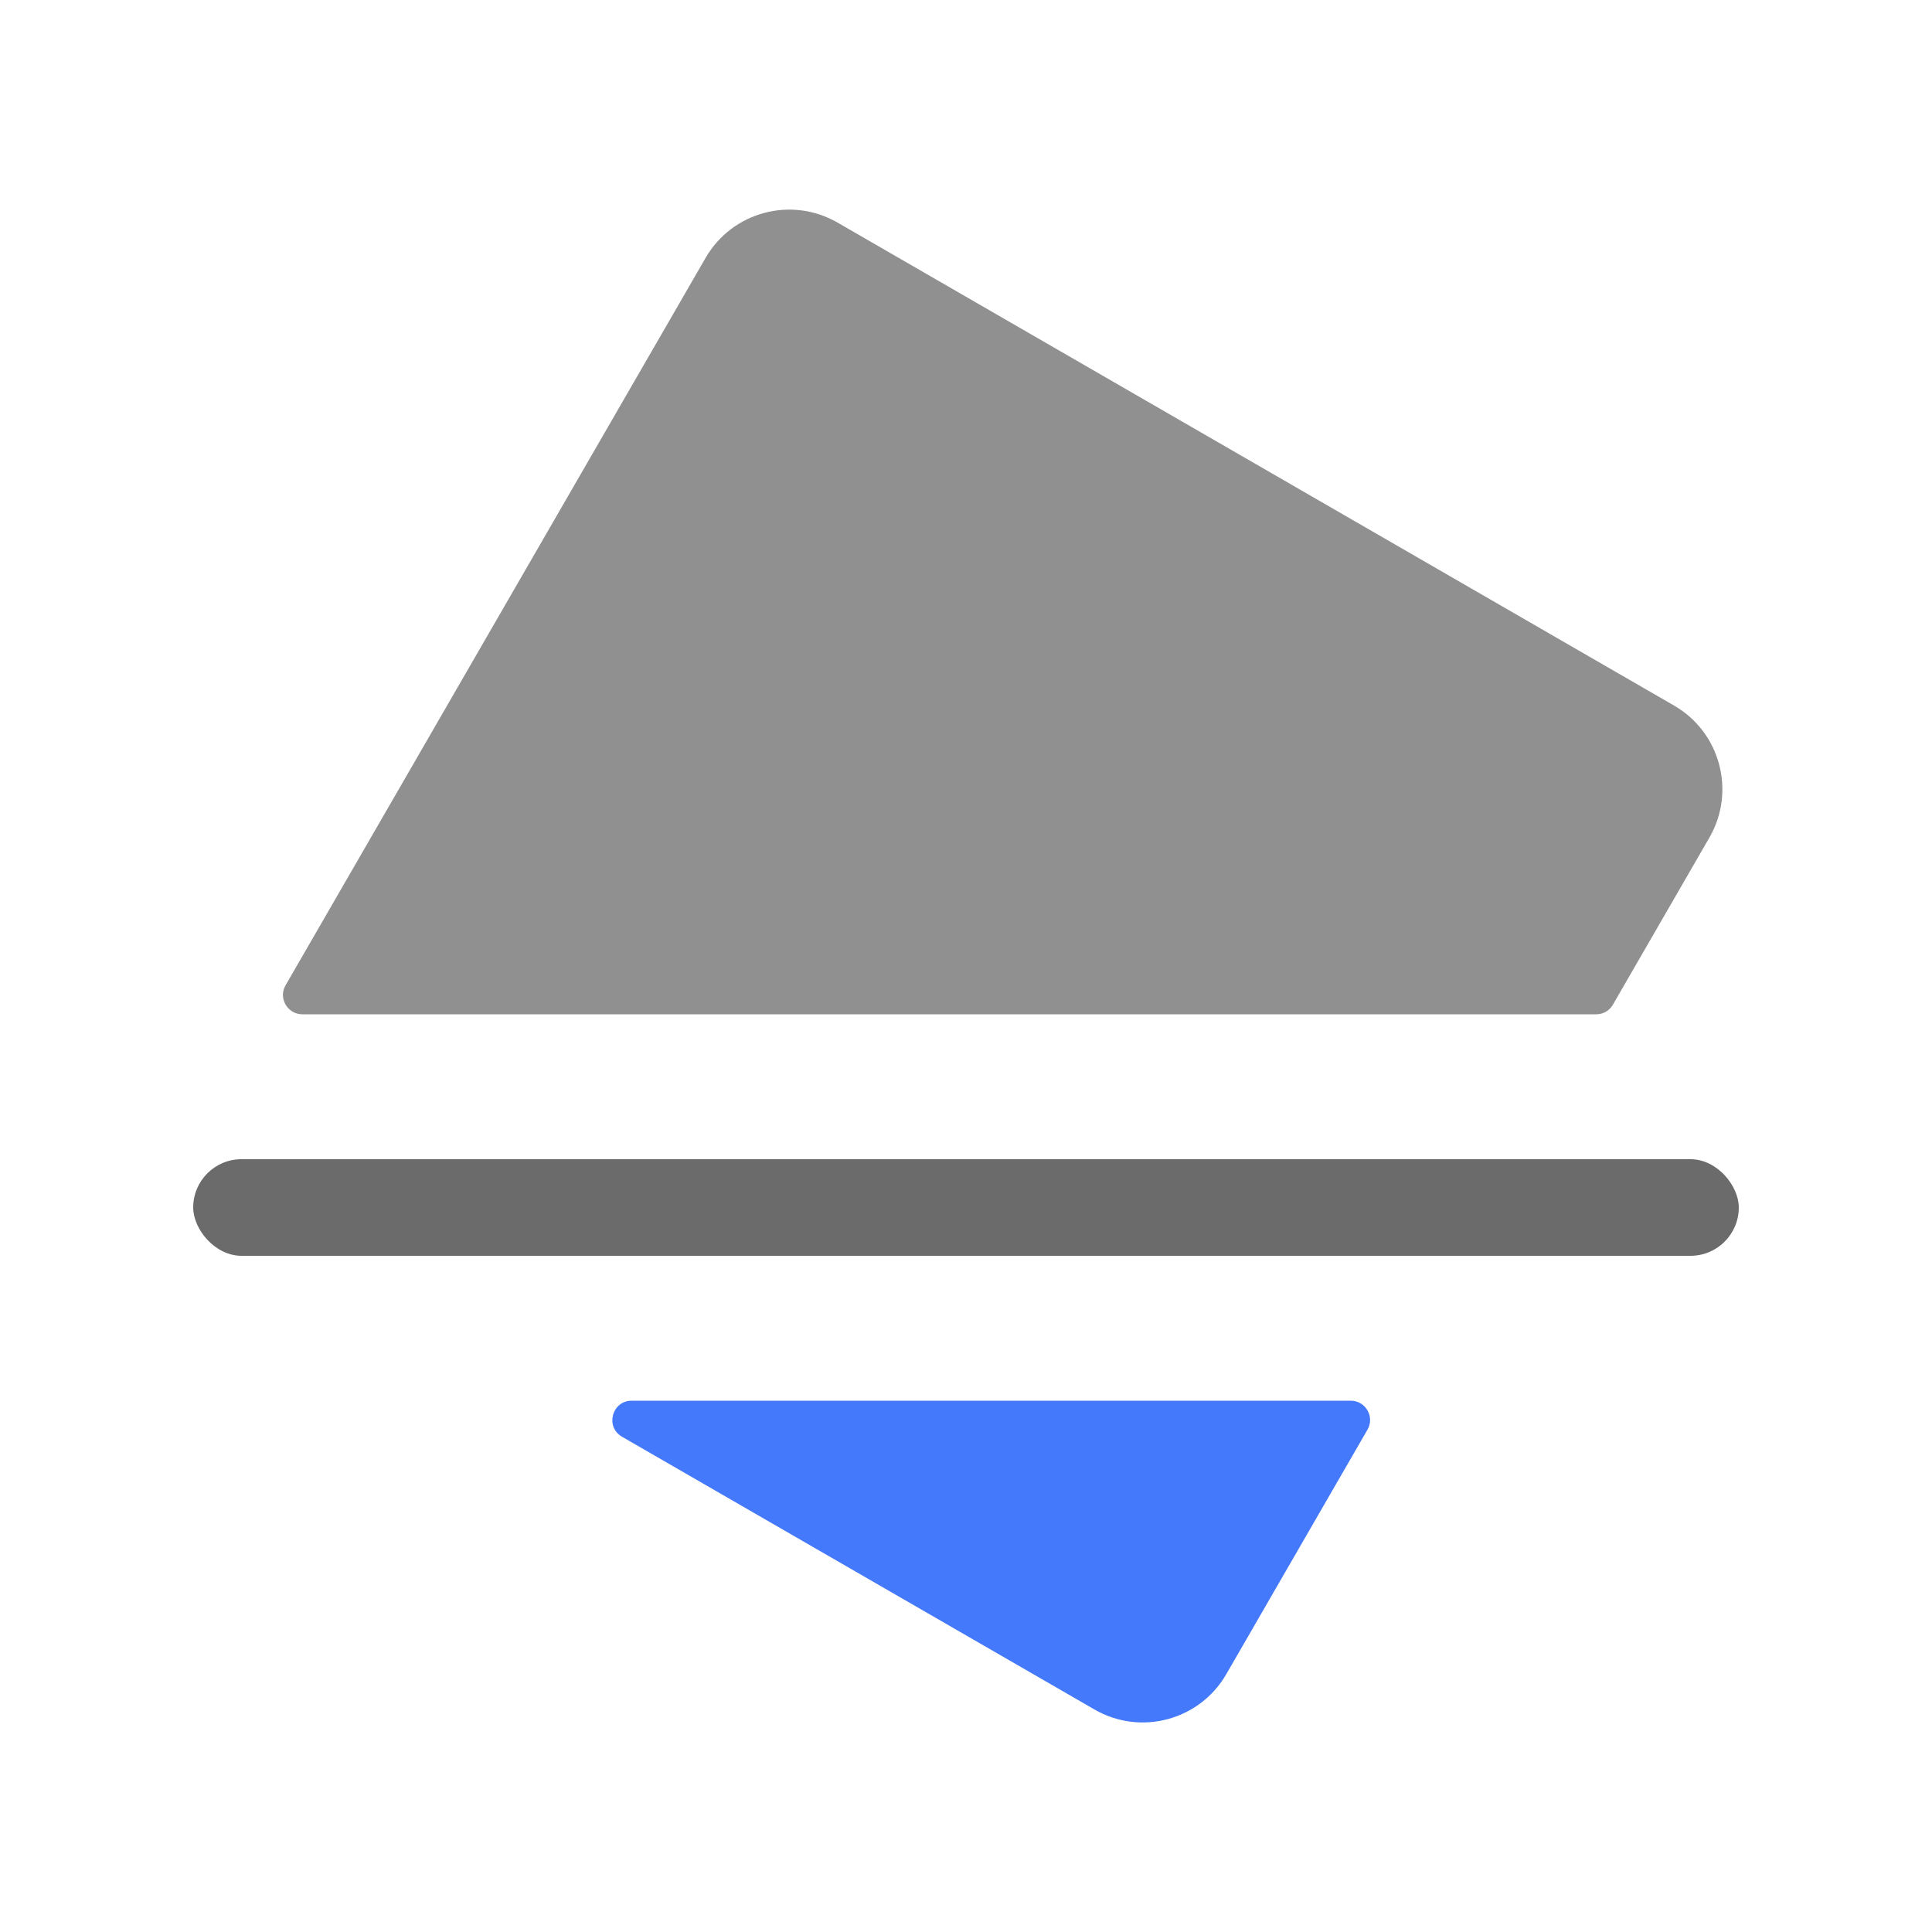 <svg width="20" height="20" viewBox="0 0 20 20" fill="none" xmlns="http://www.w3.org/2000/svg">
<path fill-rule="evenodd" clip-rule="evenodd" d="M6.539 14.5C6.335 14.5 6.262 14.771 6.439 14.873L11.329 17.696C11.807 17.973 12.419 17.809 12.695 17.33L14.156 14.8C14.233 14.667 14.137 14.5 13.983 14.5H6.539Z" fill="#4479FB"/>
<path fill-rule="evenodd" clip-rule="evenodd" d="M8.67 2.304C8.191 2.028 7.58 2.192 7.304 2.67L2.956 10.2C2.879 10.333 2.976 10.5 3.13 10.5H16.524C16.596 10.5 16.662 10.462 16.697 10.4L17.696 8.67C17.972 8.192 17.808 7.58 17.33 7.304L8.67 2.304Z" fill="#909090"/>
<rect x="2" y="12" width="16" height="1" rx="0.5" fill="#6B6B6B"/>
</svg>
